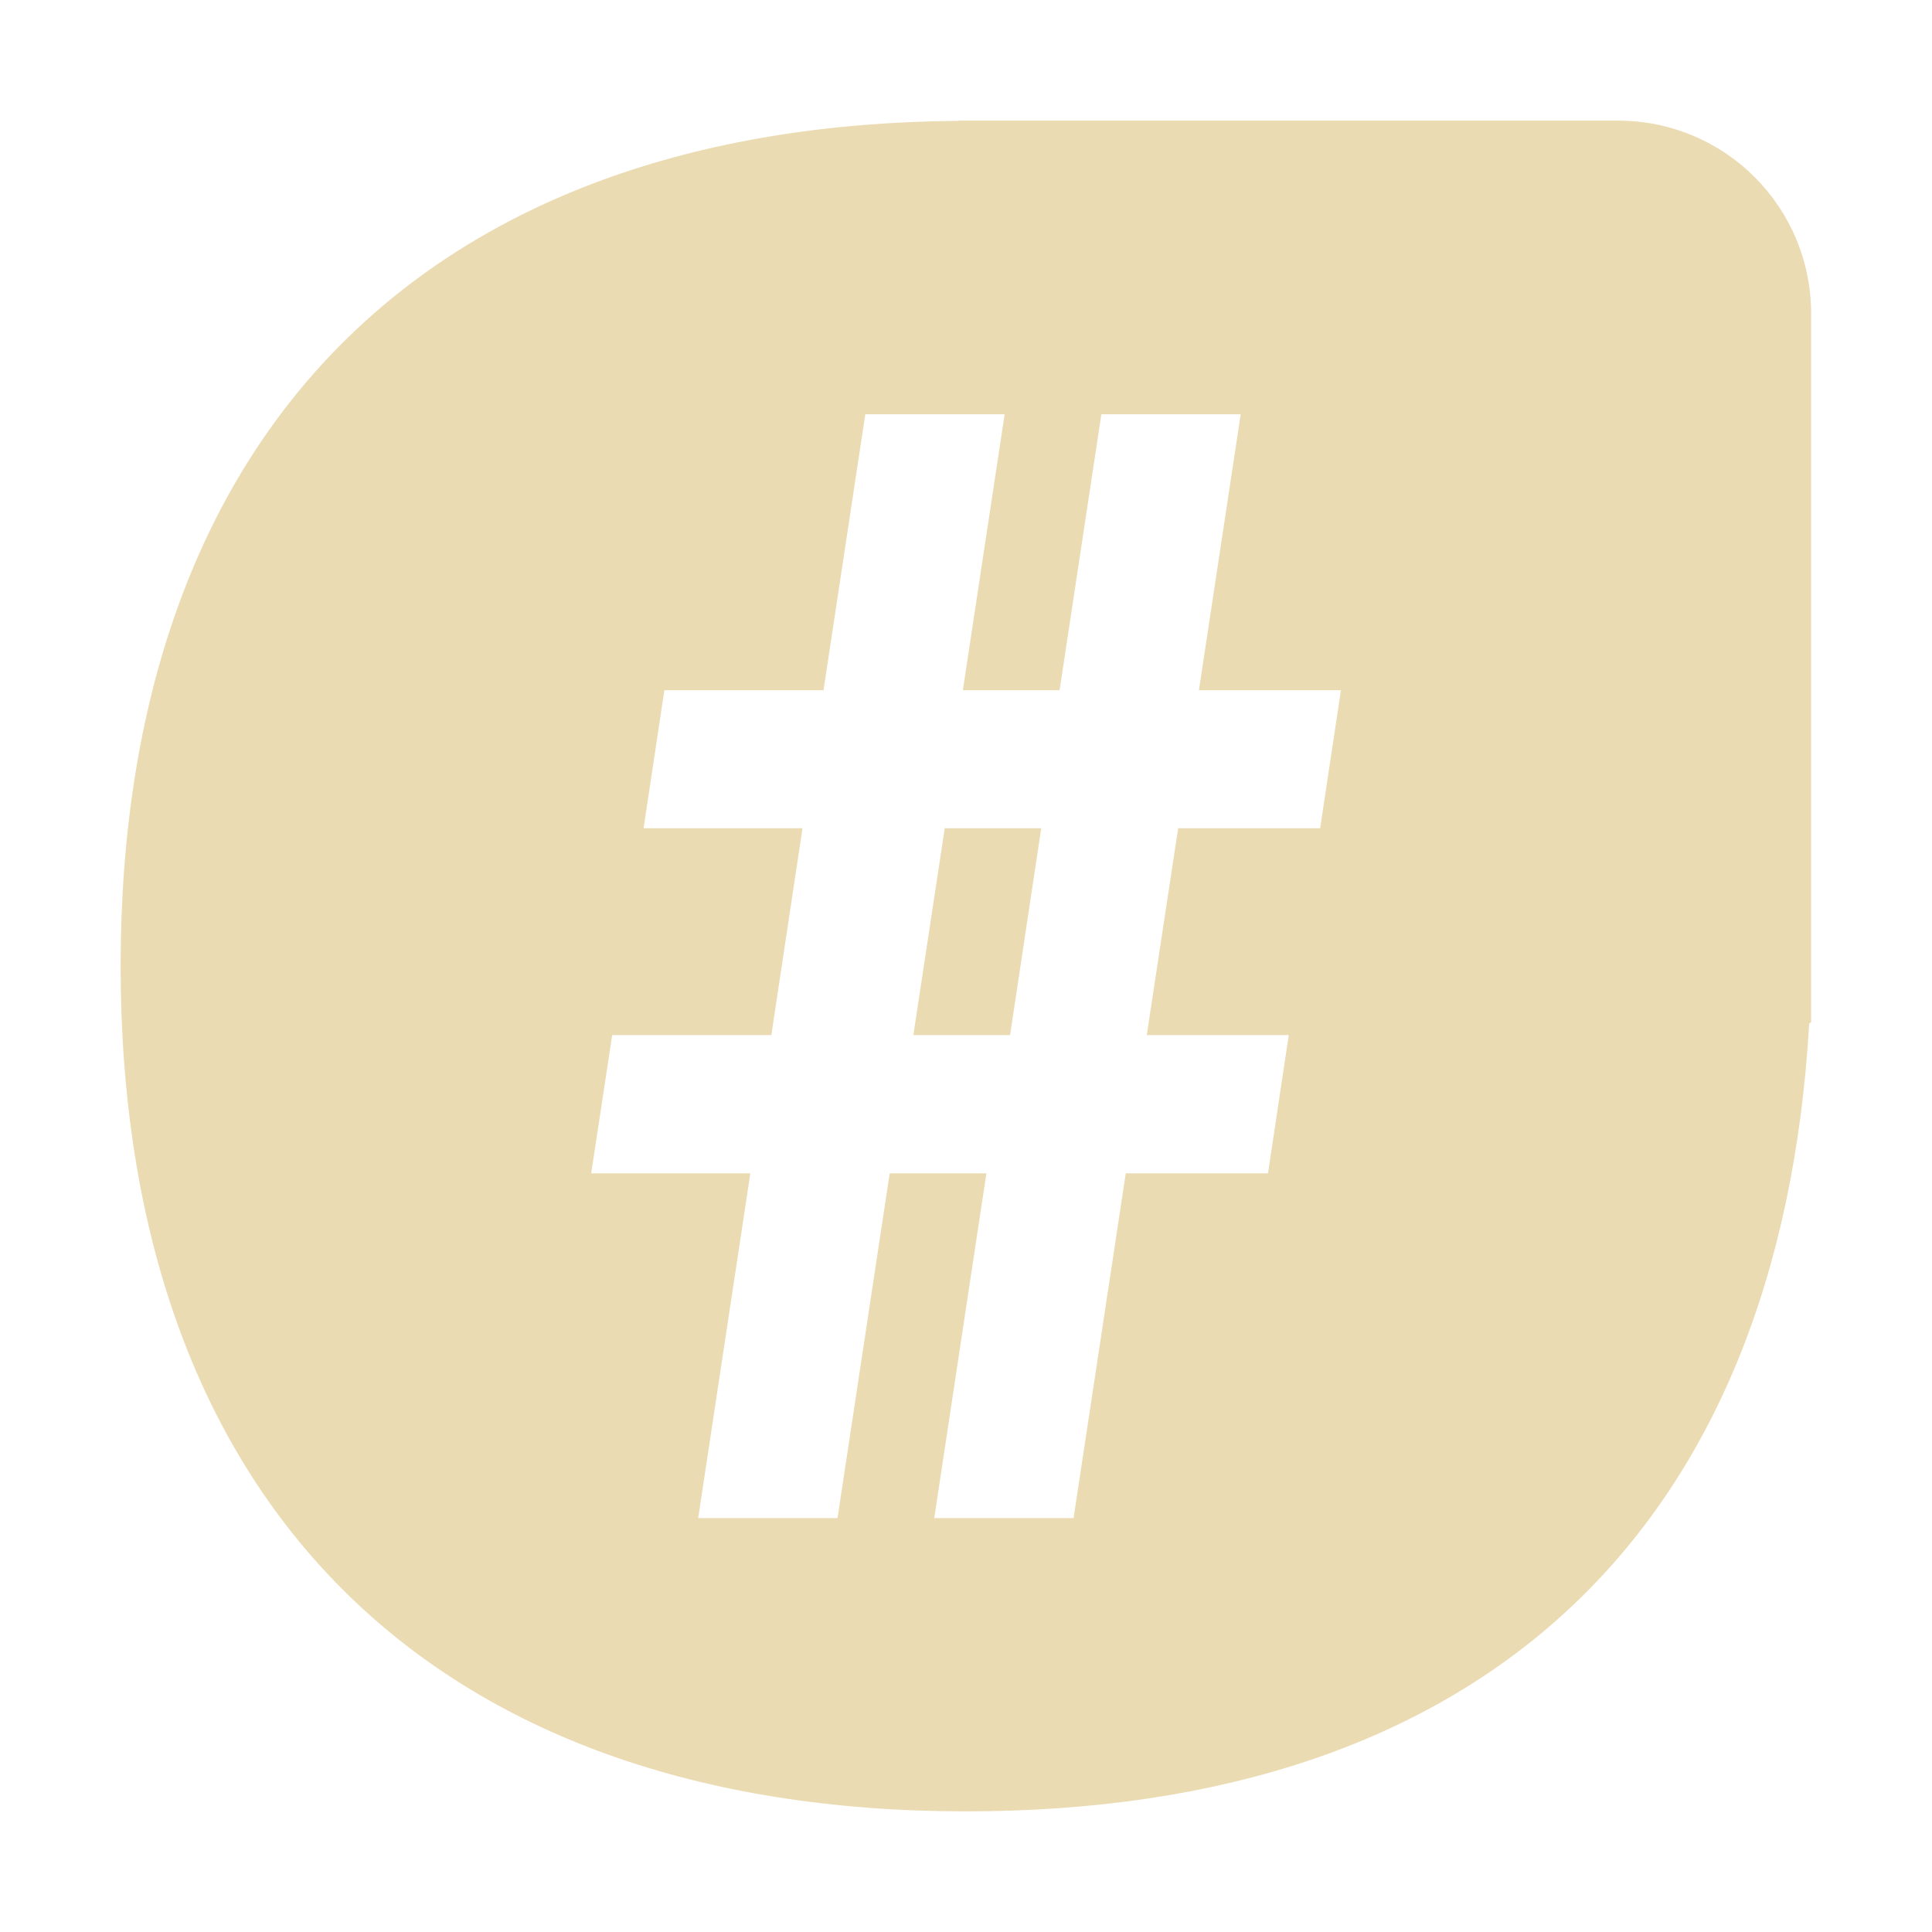 <svg width="16" height="16" version="1.1" xmlns="http://www.w3.org/2000/svg">
  <defs>
    <style type="text/css" id="current-color-scheme">.ColorScheme-Text { color:#ebdbb2; } .ColorScheme-Highlight { color:#458588; }</style>
  </defs>
  <path class="ColorScheme-Text" d="m7.937 0.999v0.002c-4.403 0.033-6.938 2.589-6.938 7 0 4.432 2.568 7 7 7 4.272 0 6.739-2.315 6.984-6.523l0.016-0.014v-5.865c0-0.886-0.714-1.6-1.6-1.6zm-0.771 2.432h1.154l-0.346 2.285h0.801l0.346-2.285h1.154l-0.346 2.285h1.176l-0.172 1.143h-1.176l-0.26 1.713h1.176l-0.172 1.145h-1.178l-0.432 2.855h-1.154l0.432-2.855h-0.801l-0.432 2.855h-1.154l0.432-2.855h-1.318l0.174-1.145h1.318l0.258-1.713h-1.316l0.172-1.143h1.318zm0.658 3.428-0.26 1.713h0.801l0.258-1.713z" fill="currentColor"/>
</svg>
